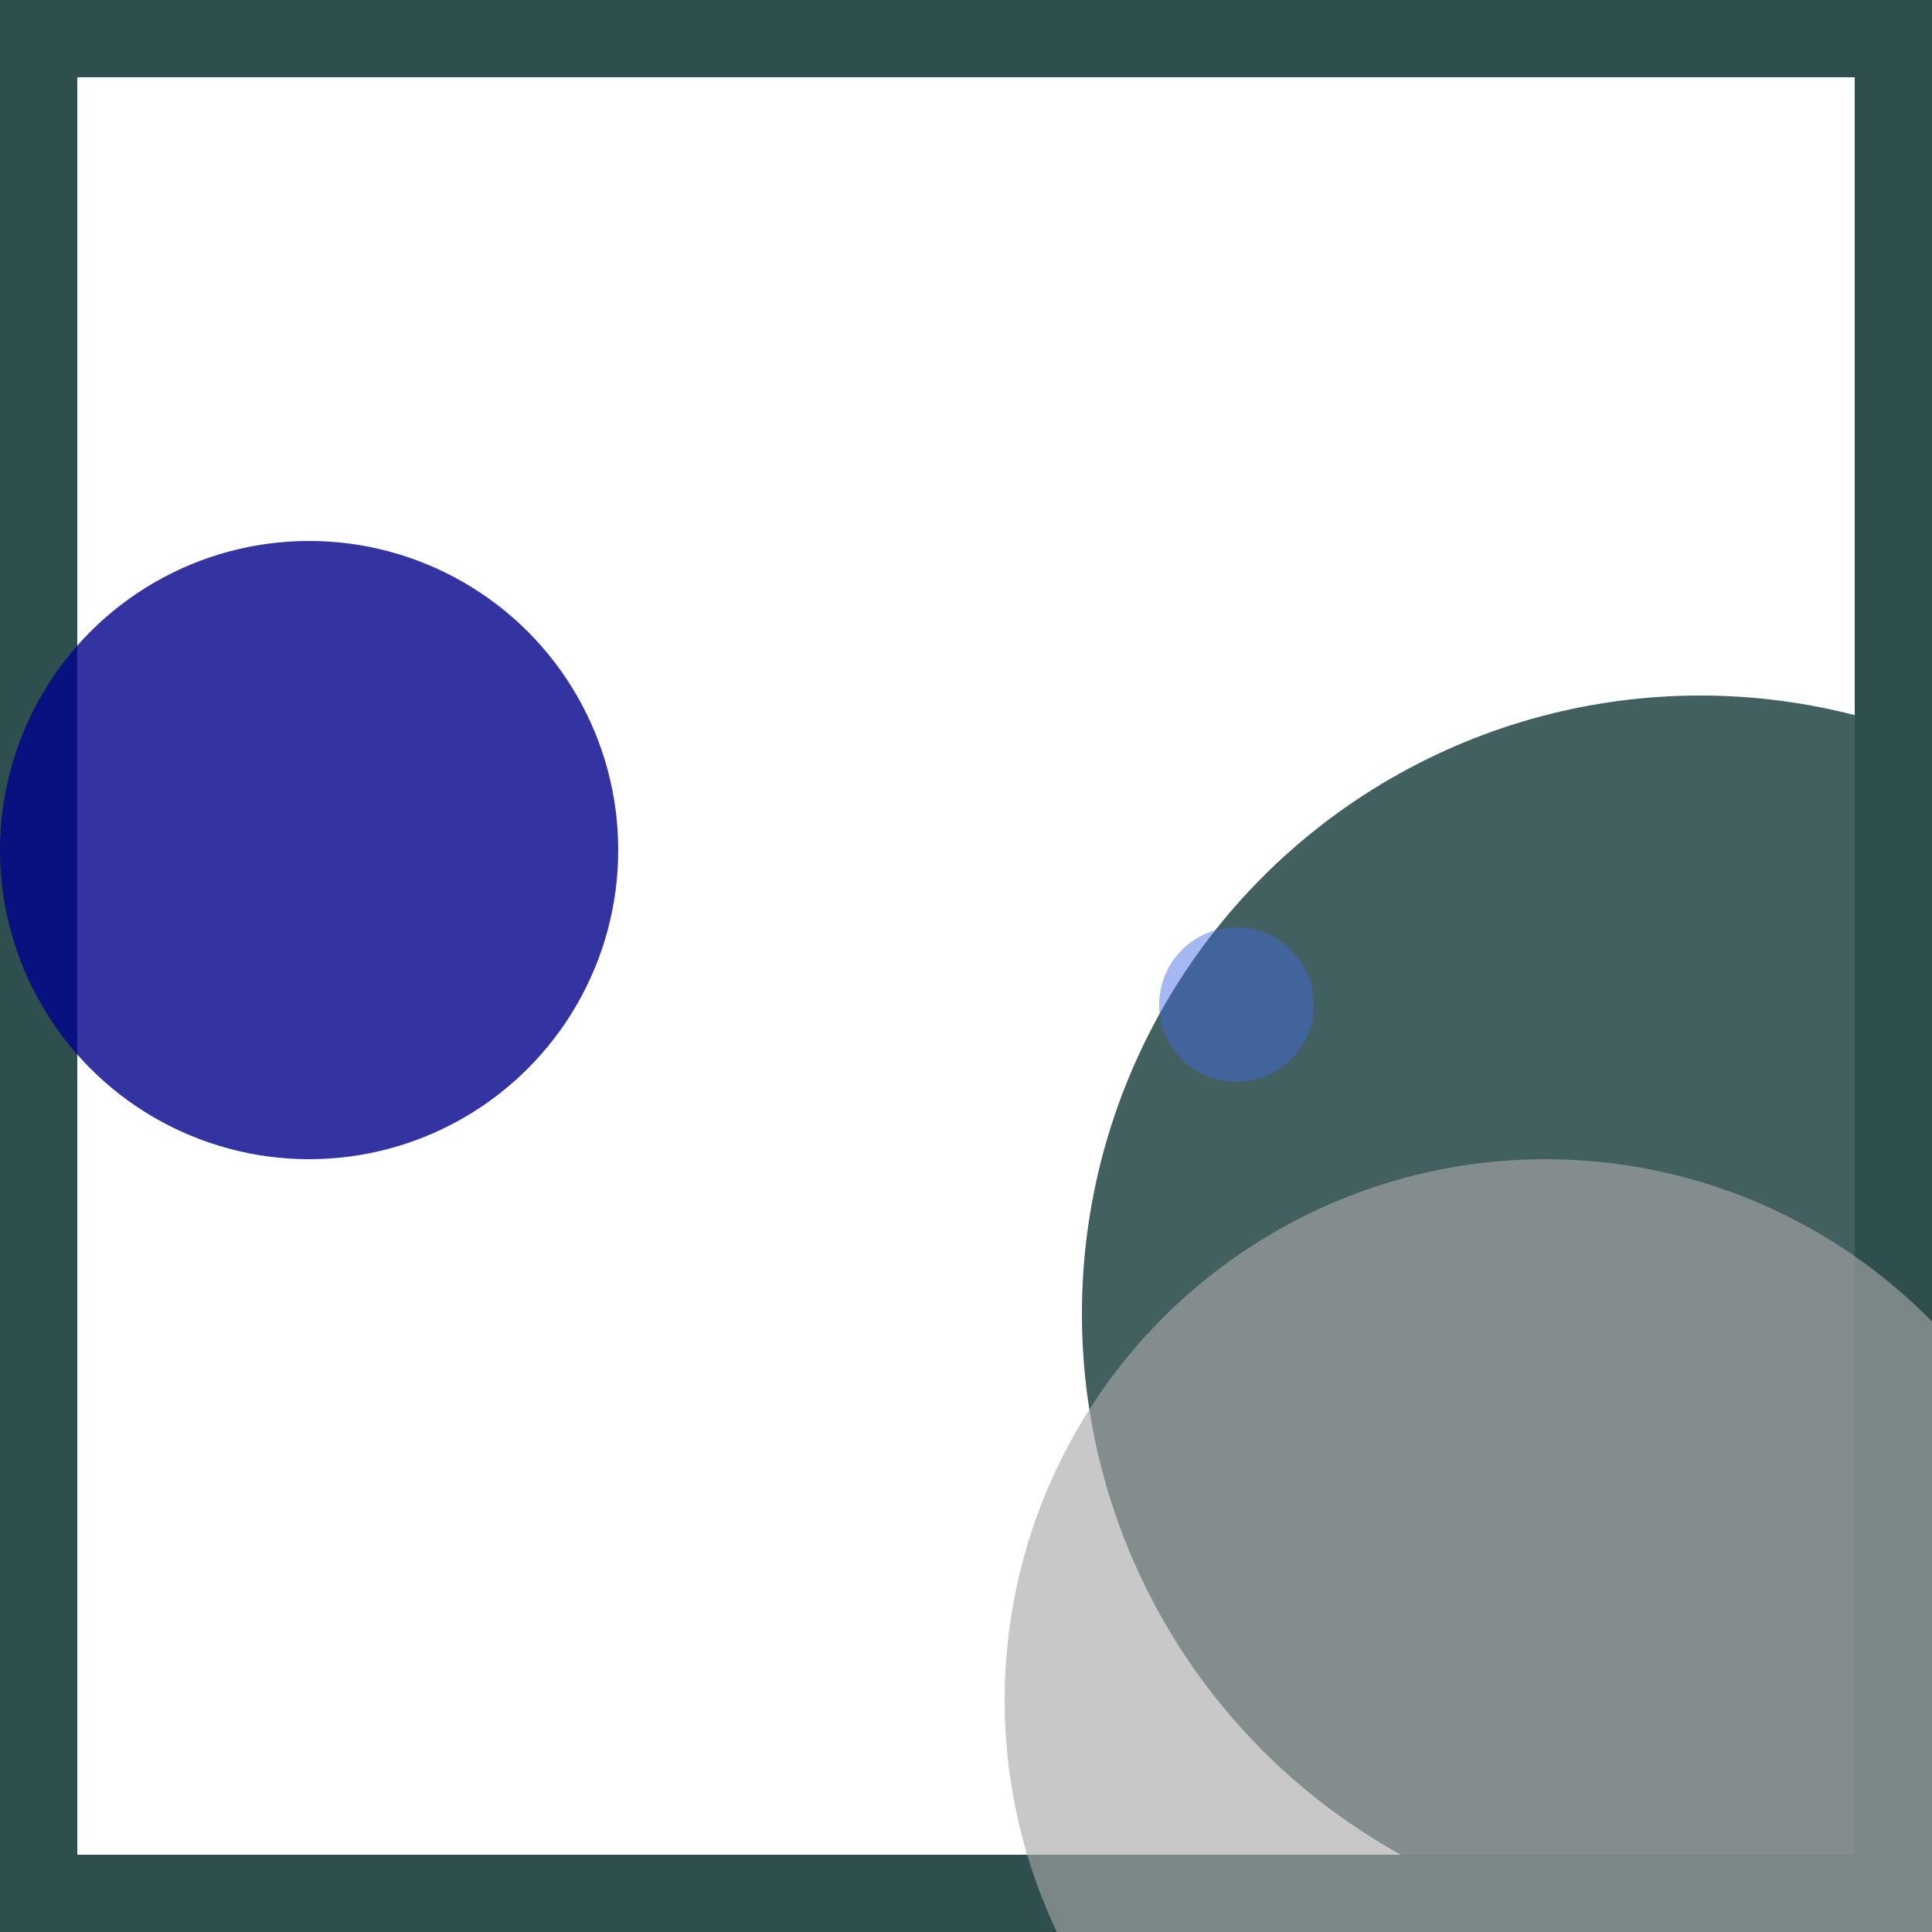 <svg viewBox="0 0 25 25" width="25" height="25" xmlns="http://www.w3.org/2000/svg"><rect width="25" height="25" fill="none" stroke="darkslategrey" stroke-width="2"/>
<circle cx="22" cy="17" r="8" fill="darkslategray" fill-opacity="0.90"/>
<circle cx="20" cy="22" r="7" fill="darkgrey" fill-opacity="0.63"/>
<circle cx="4" cy="11" r="4" fill="darkblue" fill-opacity="0.80"/>
<circle cx="16" cy="13" r="1" fill="royalblue" fill-opacity="0.47"/></svg>
